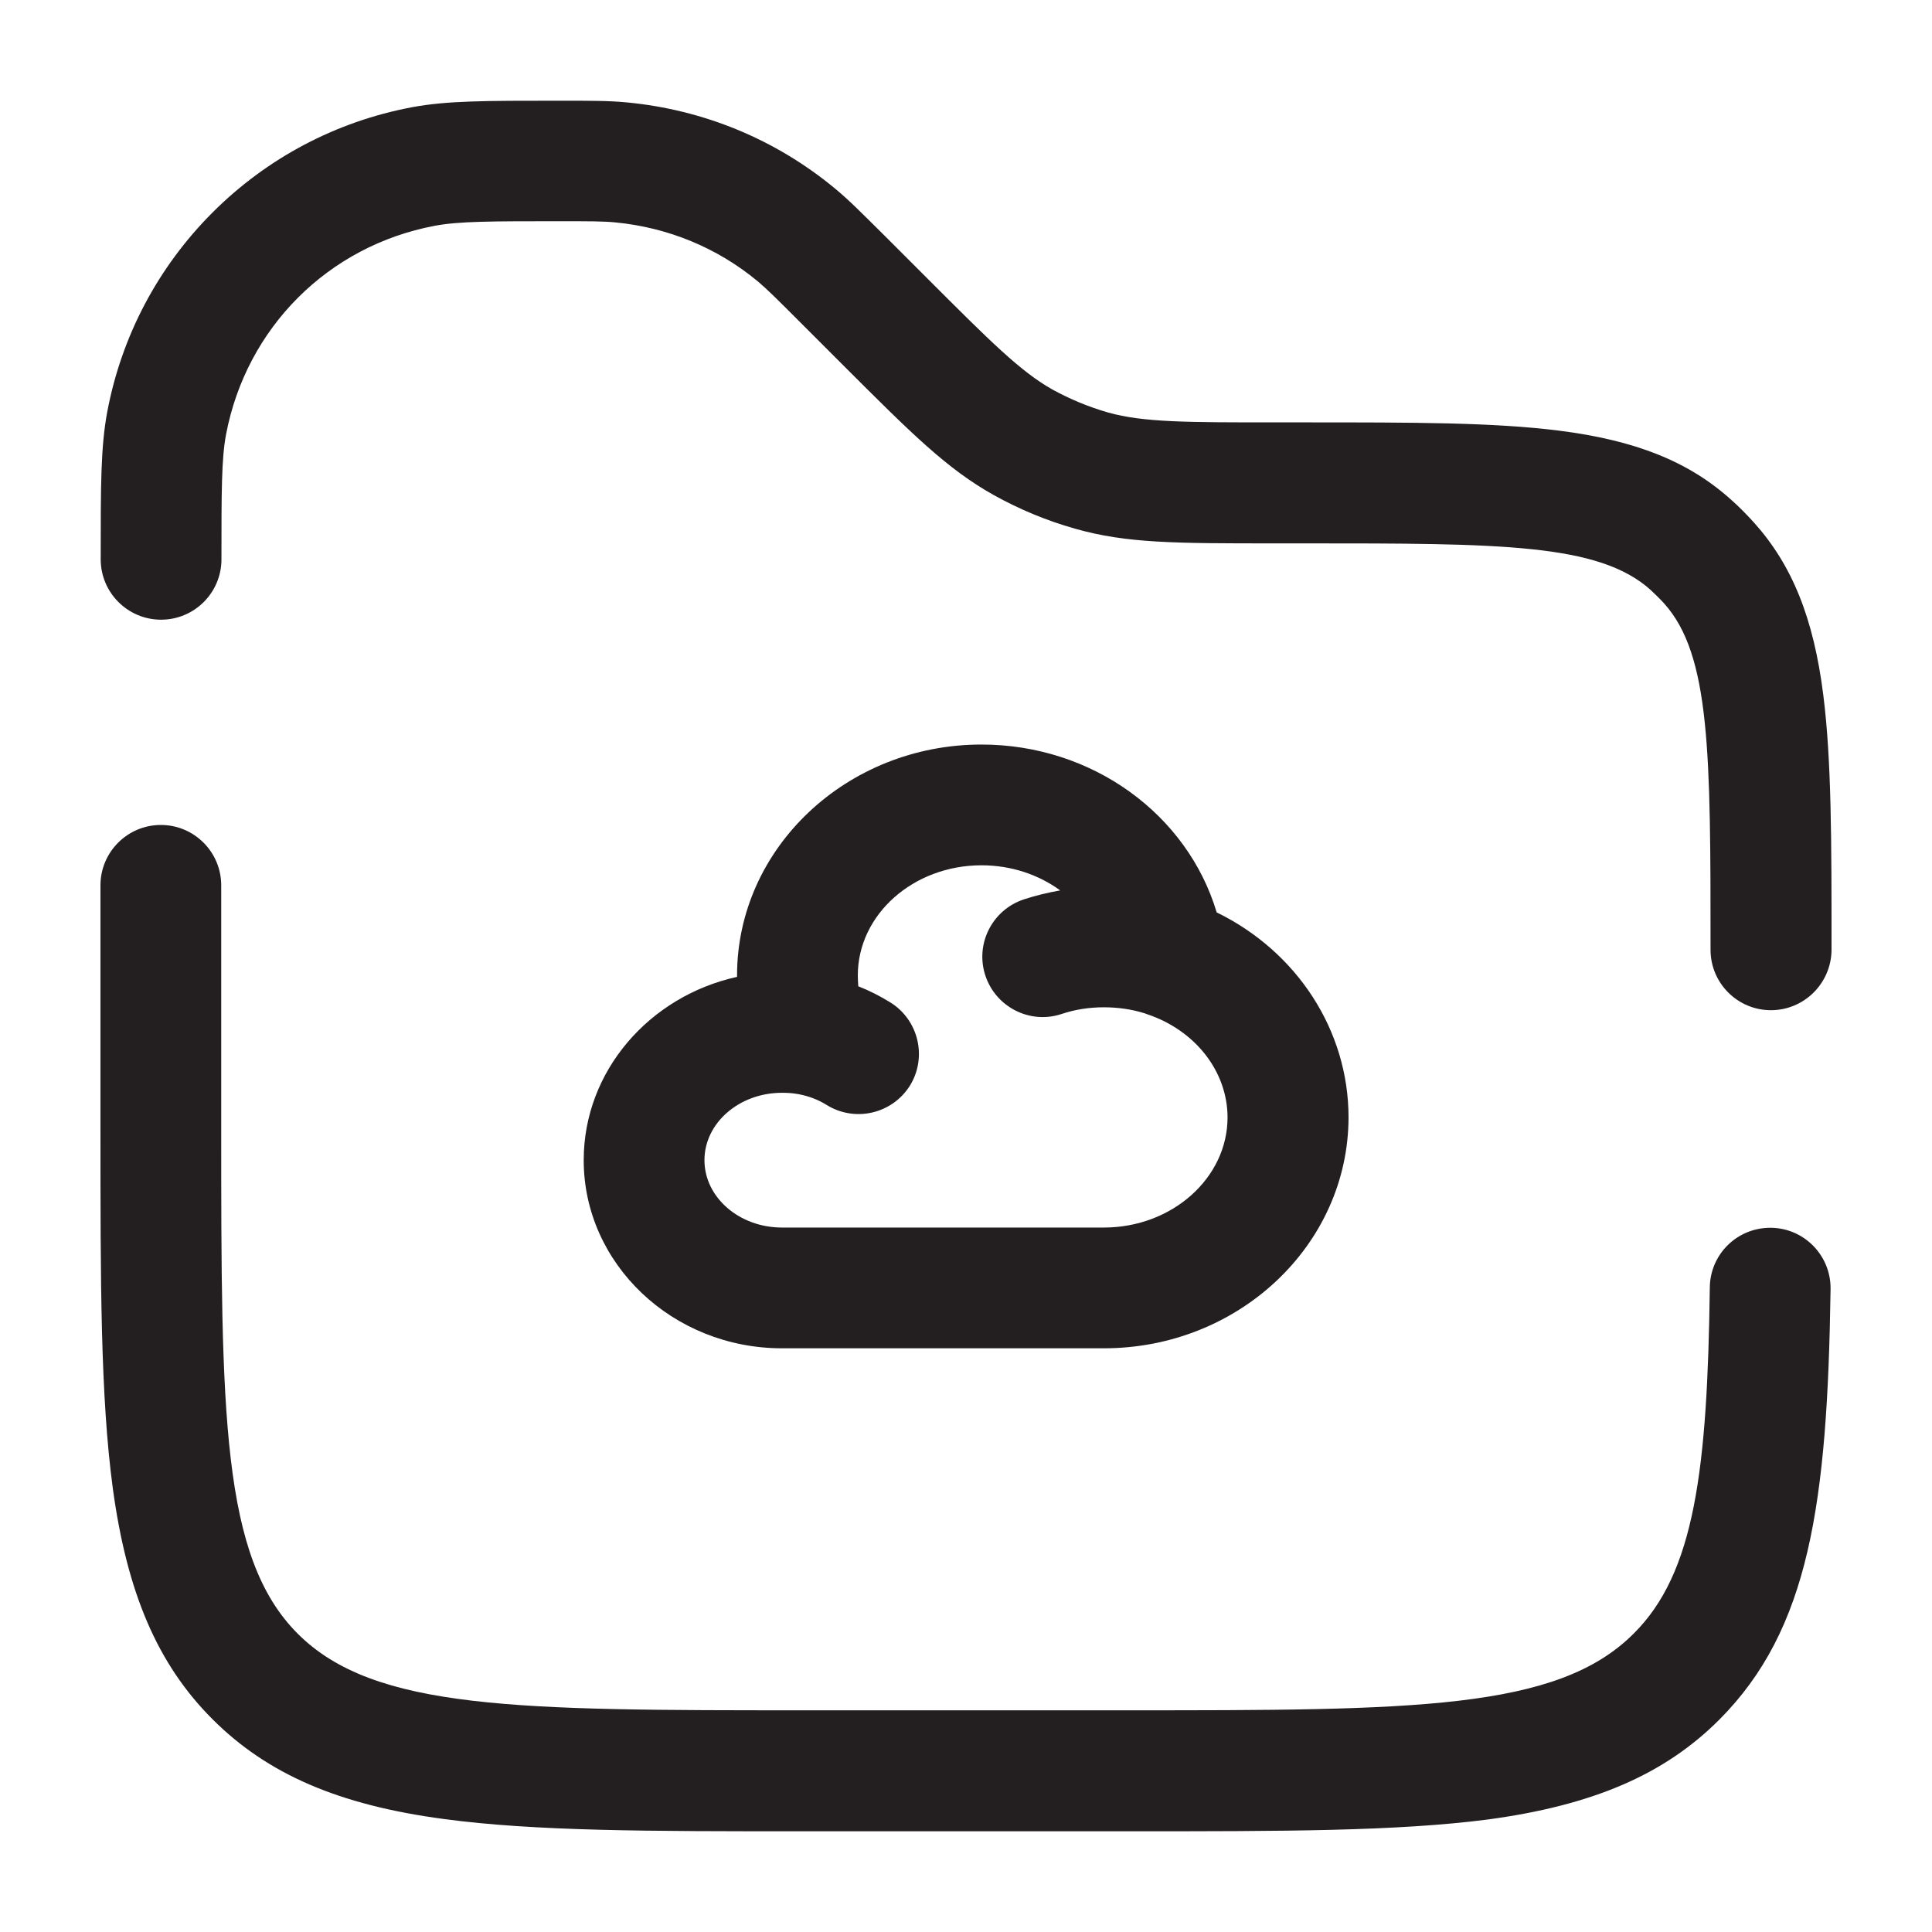 <?xml version="1.0" encoding="utf-8"?>
<!-- Generator: Adobe Illustrator 27.0.0, SVG Export Plug-In . SVG Version: 6.00 Build 0)  -->
<svg version="1.1" id="Layer_1" xmlns="http://www.w3.org/2000/svg" xmlns:xlink="http://www.w3.org/1999/xlink" x="0px" y="0px"
	 viewBox="0 0 800 800" style="enable-background:new 0 0 800 800;" xml:space="preserve">
<style type="text/css">
	.st0{fill:#231F20;}
</style>
<g>
	<path class="st0" d="M457.1,558.3H323.8c-45.3,0-82.1-35-82.1-77.9c0-36.9,27.2-67.9,63.5-75.9c0-0.2,0-0.4,0-0.6
		c0-52.7,45.4-95.6,101.2-95.6c46,0,85.3,29,97.4,69.5c33.2,16.2,54.6,48.8,54.6,84.9C558.3,515.5,512.9,558.3,457.1,558.3z
		 M323.8,452.5c-17.7,0-32.1,12.5-32.1,27.9s14.4,27.9,32.1,27.9h133.3c28.2,0,51.2-20.5,51.2-45.6c0-19-13.4-36.2-33.5-42.8
		c-0.3-0.1-0.6-0.2-0.8-0.3c-5.4-1.7-11.1-2.5-16.9-2.5c-6.1,0-12,0.9-17.6,2.8c-13.1,4.3-27.2-2.9-31.5-16s2.9-27.2,16-31.5
		c4.9-1.6,9.9-2.8,15-3.7c-8.9-6.5-20.2-10.4-32.6-10.4c-28.2,0-51.2,20.4-51.2,45.6c0,1.5,0.1,3,0.2,4.5c4.6,1.8,9.1,4.1,13.3,6.7
		c11.7,7.3,15.3,22.7,8.1,34.4c-7.3,11.7-22.7,15.3-34.4,8.1c-3.5-2.2-7.4-3.7-11.6-4.5c-0.2,0-0.4-0.1-0.6-0.1
		C328,452.6,325.9,452.5,323.8,452.5z"/>
</g>
<g>
	<path class="st0" d="M466.7,758.3H333.3c-64.8,0-111.7,0-149.6-5.1c-43.5-5.8-73-18.6-95.7-41.3s-35.4-52.2-41.3-95.7
		c-5.1-38-5.1-84.8-5.1-149.6v-100c0-13.8,11.2-25,25-25s25,11.2,25,25v100c0,118.7,0,178.2,31.7,209.9s91.3,31.7,209.9,31.7h133.3
		c118.7,0,178.2,0,209.9-31.7c25.4-25.1,30.6-68,31.6-143.5c0.2-13.8,11.5-24.8,25.4-24.6c13.8,0.2,24.8,11.6,24.6,25.4
		c-1.3,89-8.8,140.9-46.1,178.3c-22.7,22.7-52.2,35.4-95.7,41.3C578.3,758.3,531.5,758.3,466.7,758.3z M733.3,418.3
		c-13.8,0-25-11.2-25-25c0-81.2,0-122-19.2-143.4c-1.8-2-3.7-3.8-5.6-5.6C662.1,225,621.3,225,540.1,225h-12.5
		c-40.7,0-61.2,0-82.5-6.1c-11.7-3.3-23-8-33.6-13.9c-19.3-10.8-33.8-25.2-62.6-54l-18.3-18.3c-8.6-8.6-12.8-12.8-16.7-16.1
		c-16.8-14-37.3-22.4-59-24.5c-5-0.5-11.1-0.5-23.2-0.5c-27.8,0-41.8,0-51.7,1.9c-44.1,8.3-78,42.2-86.4,86.4
		c-1.9,10-1.9,23.9-1.9,51.7c0,13.8-11.2,25-25,25s-25-11.2-25-25c0-30.9,0-46.5,2.7-61c5.9-31.4,21-60,43.6-82.6
		s51.2-37.7,82.6-43.6c14.5-2.7,30.1-2.7,61-2.7c13.6,0,20.5,0,27.9,0.7c31.8,3,61.7,15.3,86.3,35.7c5.7,4.7,10.5,9.6,20.2,19.2
		l18.3,18.3c25.5,25.5,38.3,38.3,51.5,45.7c7.3,4,15,7.2,23,9.5c14.6,4.1,32.7,4.1,68.7,4.1H540c45.5,0,78.3,0,105.4,3.4
		c31.8,4,53.9,12.8,71.5,28.7c3.3,2.9,6.4,6.1,9.4,9.4C742.1,234,751,256,755,287.9c3.4,27.1,3.4,59.9,3.4,105.4
		C758.3,407.1,747.1,418.3,733.3,418.3z"/>
</g>
</svg>
